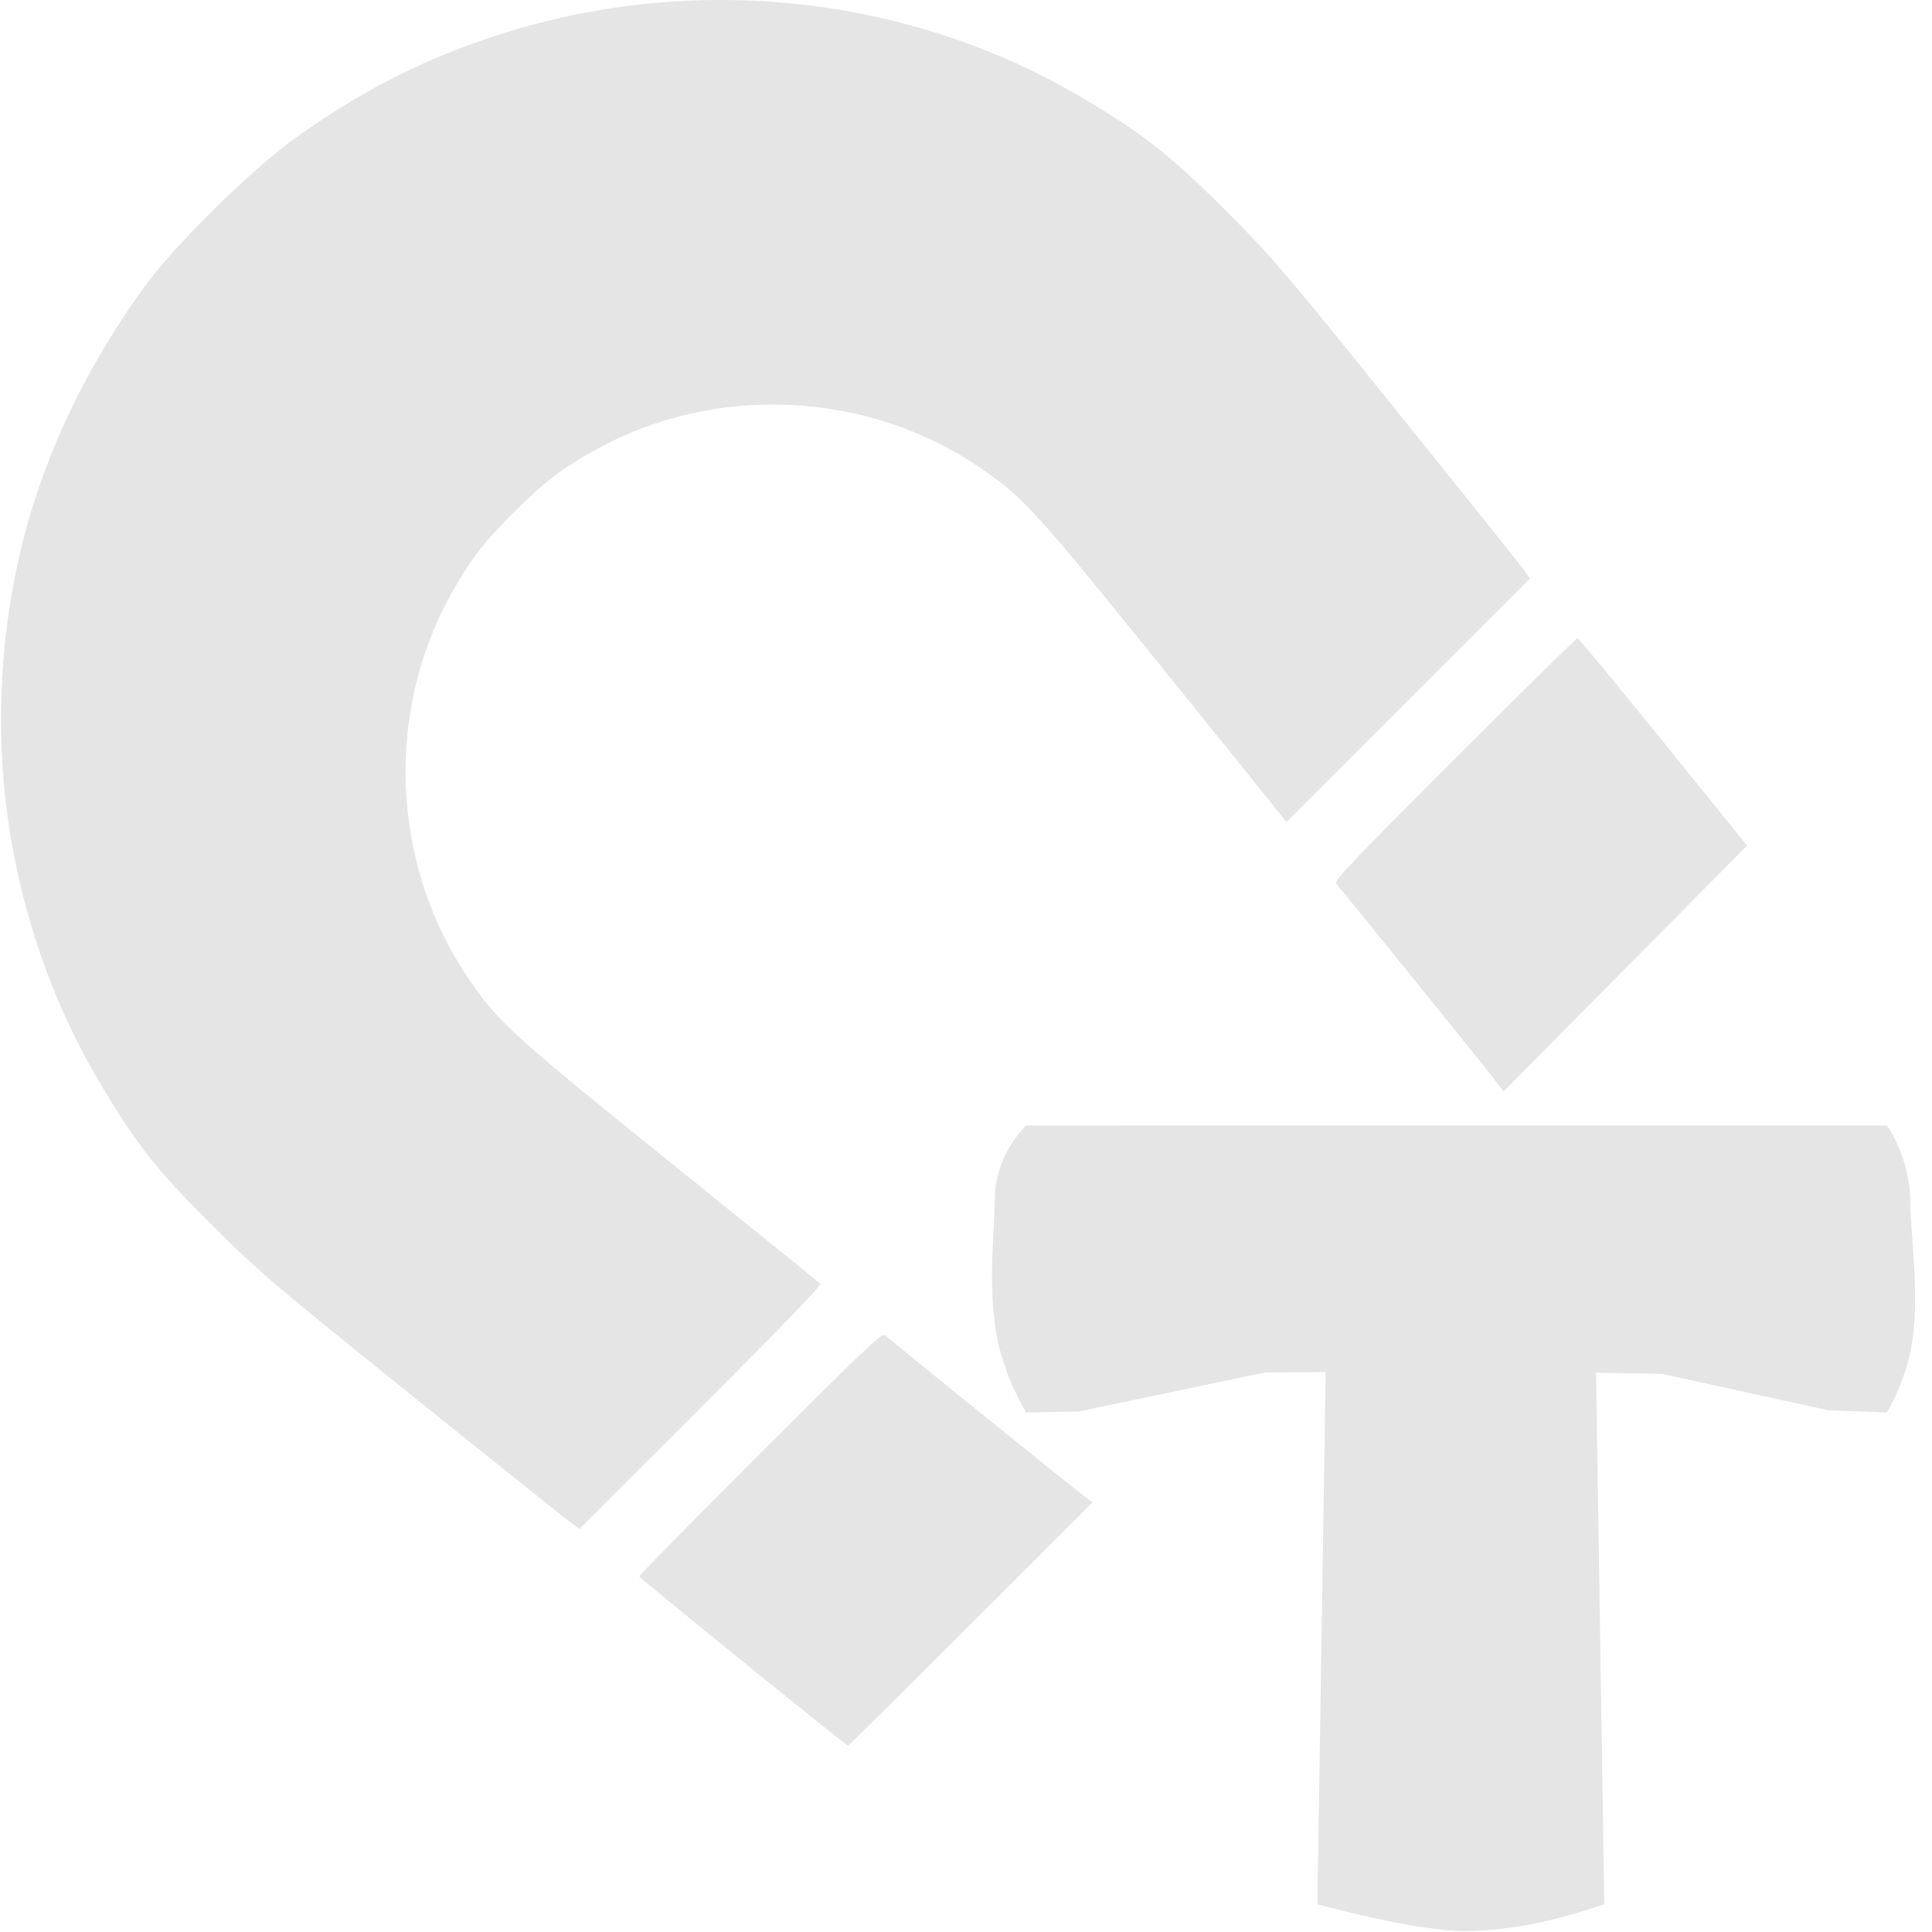 <svg class="svg-inline--fa fa-magnet fa-w-16" aria-hidden="true" data-icon="magnet" data-prefix="fas" focusable="false" role="img" version="1.1" viewBox="0 0 512 512" xmlns="http://www.w3.org/2000/svg">
 <path fill="#e5e5e5" d="m189.84-1.1632e-4c-20.372 0.114-40.818 3.456-60.406 10.116-18.619 6.331-33.717 14.103-50.644 26.068-11.898 8.409-32.789 29.009-40.897 40.325-25.347 35.375-37.557 72.547-37.618 114.51-0.048 33.236 9.235 67.35 26.034 95.667 9.889 16.67 14.794 22.913 29.71 37.805 12.488 12.467 15.985 15.452 53.263 45.445 21.943 17.655 40.888 32.808 42.099 33.673l2.202 1.57 32.199-32.197c21.315-21.314 32-32.398 31.612-32.787-0.323-0.323-18.307-14.869-39.964-32.325-41.907-33.778-45.412-36.979-53.41-48.762-20.18-29.726-22.061-69.73-4.758-101.15 5.12-9.299 8.596-13.859 16.859-22.122 8.263-8.263 12.824-11.739 22.122-16.859 31.353-17.263 71.464-15.398 101.08 4.702 11.715 7.952 14.705 11.203 46.378 50.43 16.407 20.32 31.041 38.476 32.523 40.347l2.696 3.401 64.558-64.558-1.572-2.202c-0.864-1.21-16.019-20.154-33.675-42.097-29.802-37.038-33.037-40.833-45.158-52.968-14.789-14.806-22.055-20.526-38.3-30.142-29.228-17.303-62.976-26.077-96.93-25.887zm228.21 169.11c-0.285 0-14.976 14.458-32.647 32.129-26.737 26.737-31.995 32.262-31.337 32.92 0.95 0.951 38.573 47.482 41.997 51.942l2.401 3.126 64.532-65.133-22.215-27.492c-12.218-15.12-22.447-27.492-22.731-27.492zm81.998 129.16-228.12 8e-3s-8.295 7.588-8.295 19.676c0 6.975-1.85 22.21 0.326 35.083 1.96 11.596 7.969 21.278 7.969 21.278l13.934-0.261 49.538-10.372 15.912-0.071-2.191 141.03s25.933 7.19 39.219 7.114c12.5-0.071 24.562-2.948 36.818-7.114l-2.189-140.86 17.523 0.318 44.078 9.629 15.474 0.577s5.45-8.866 6.863-19.718c1.675-12.865-0.64-28.52-0.64-35.506 0-12.467-6.222-20.814-6.222-20.814zm-265.78 55.447c-1.248 0.134-7.67 6.322-32.736 31.388-17.67 17.67-32.129 32.364-32.129 32.653 0 0.4 54.368 44.488 55.339 44.875 0.114 0.046 14.733-14.444 32.486-32.197l32.28-32.28-3.12-2.395c-4.457-3.422-50.989-41.044-51.939-41.993-0.041-0.041-0.1-0.06-0.183-0.051z" />
</svg>
